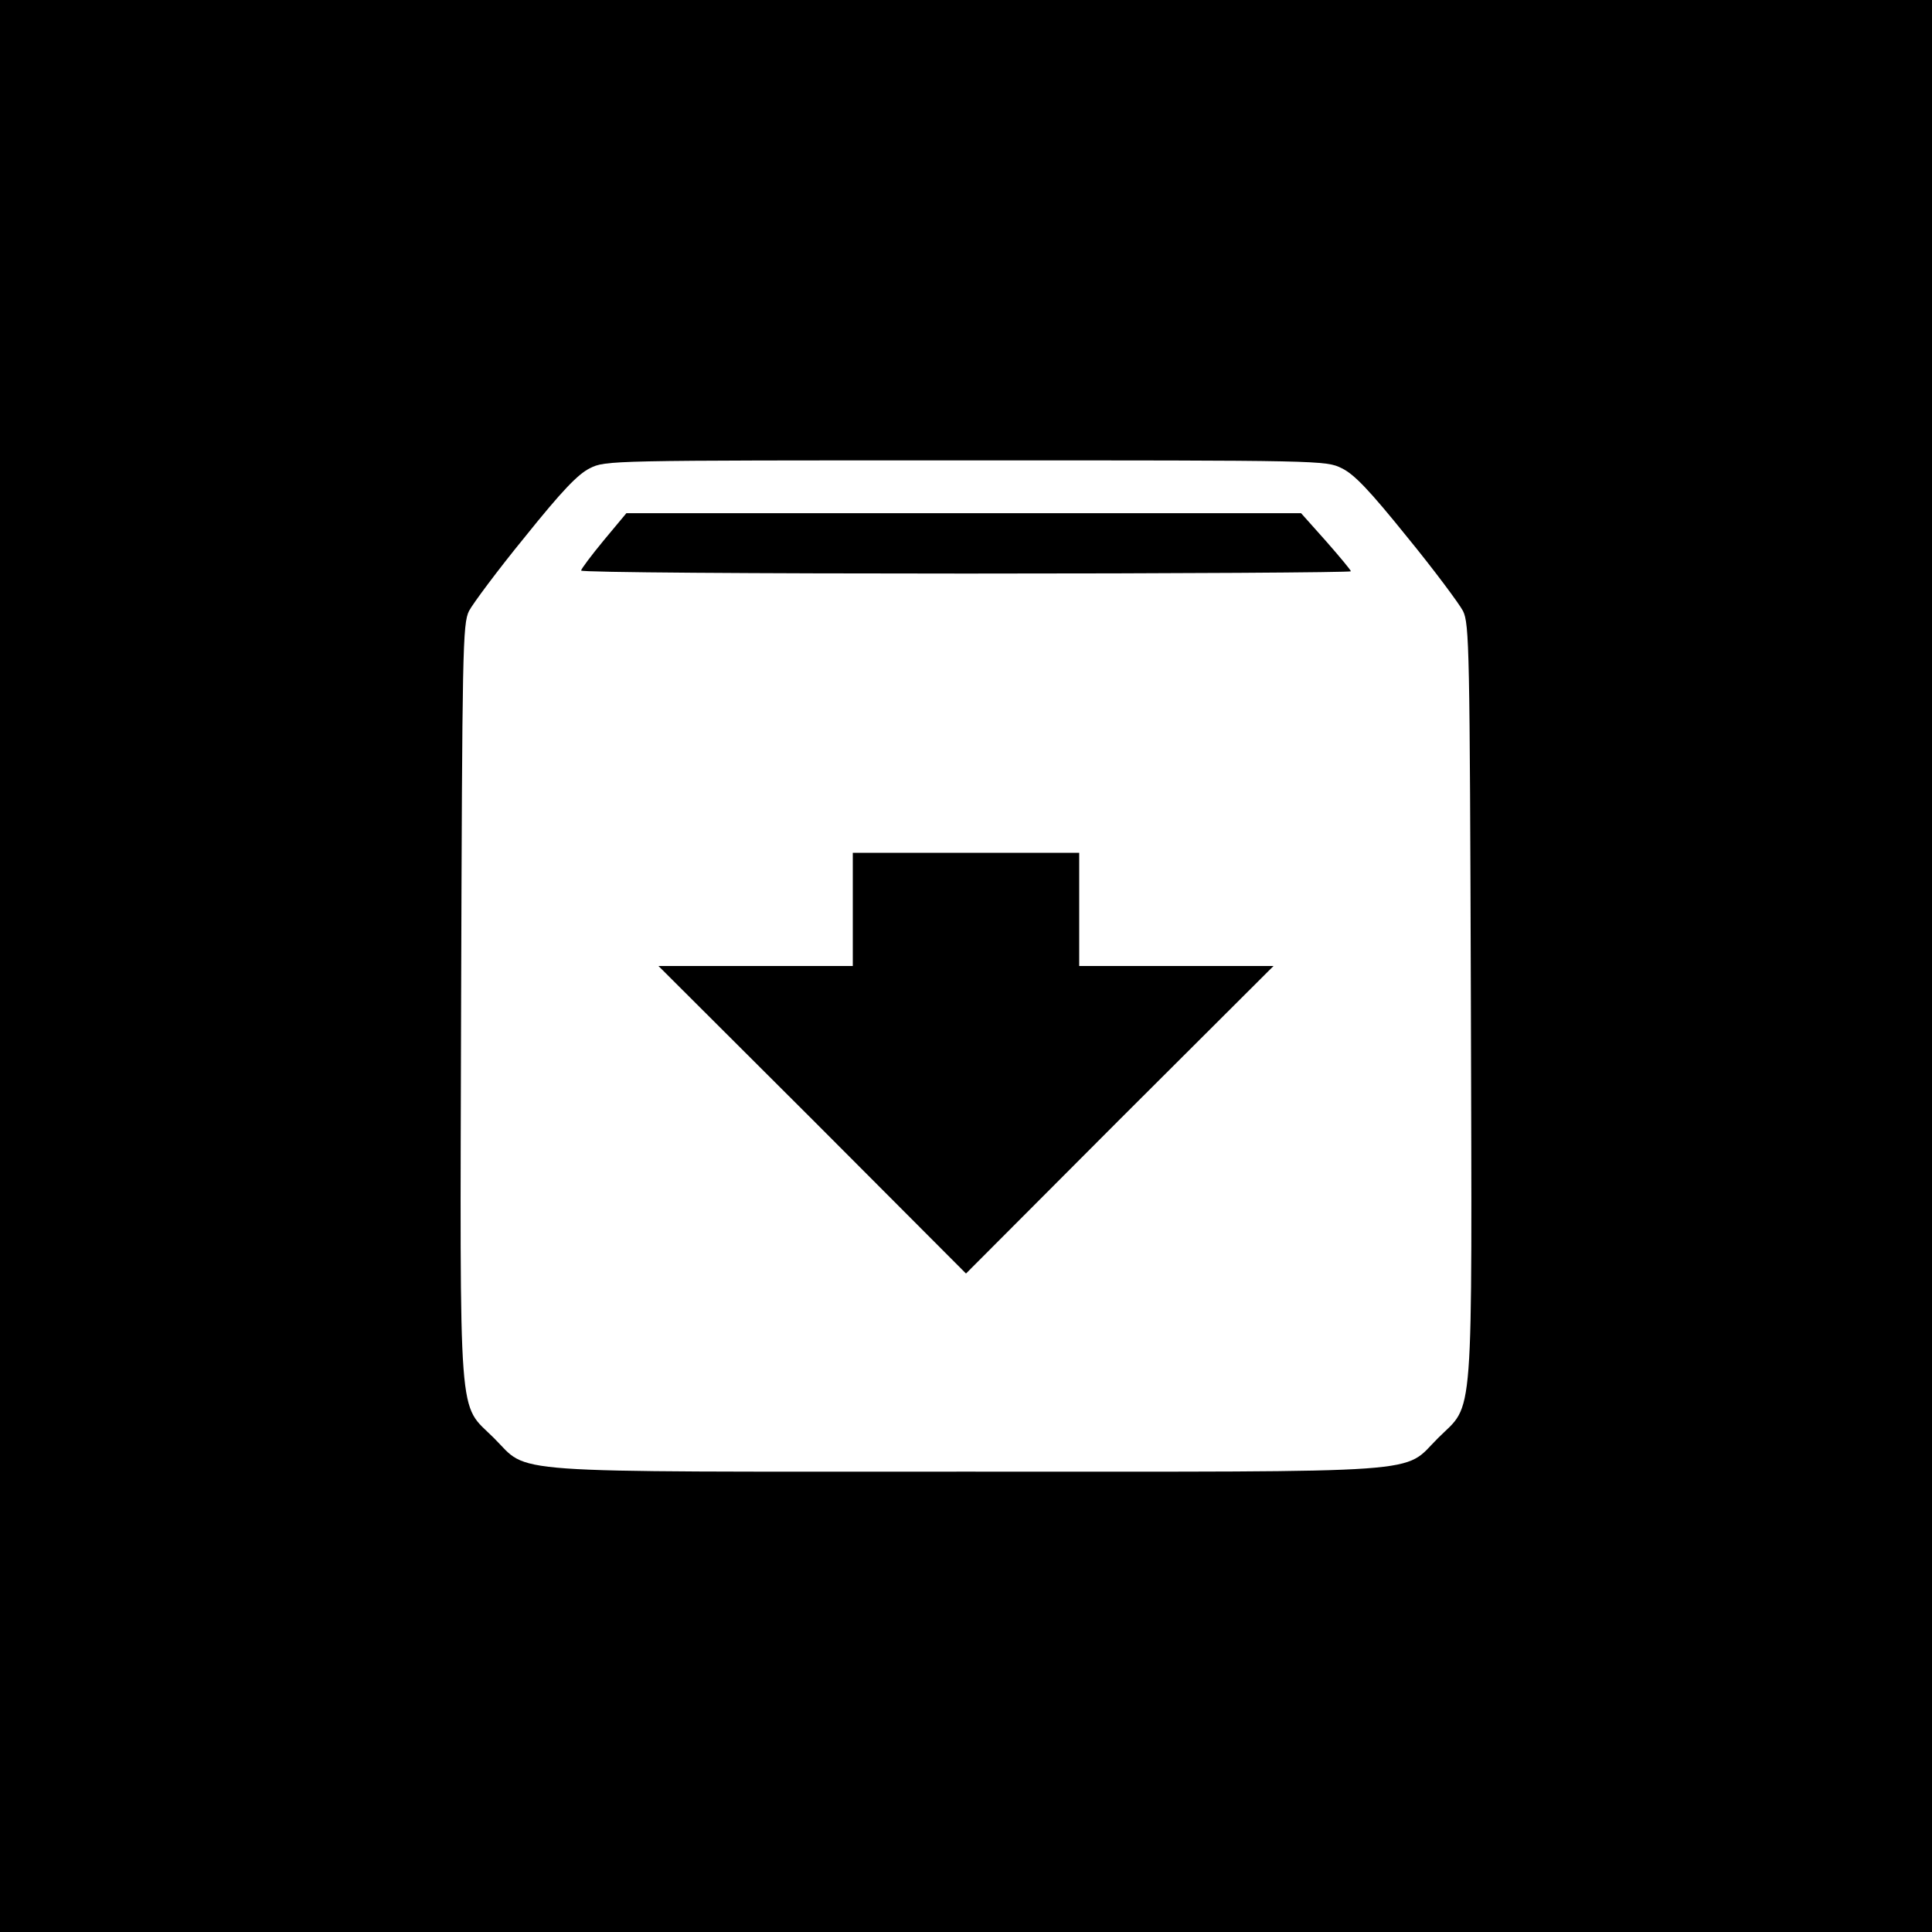 <?xml version="1.0" standalone="no"?>
<!DOCTYPE svg PUBLIC "-//W3C//DTD SVG 20010904//EN"
 "http://www.w3.org/TR/2001/REC-SVG-20010904/DTD/svg10.dtd">
<svg version="1.0" xmlns="http://www.w3.org/2000/svg"
 width="512pt" height="512pt" viewBox="0 0 512 512"
 preserveAspectRatio="xMidYMid meet">

<g transform="translate(0,512) scale(0.1,-0.1)"
fill="#000000" stroke="none">
<path d="M0 2560 l0 -2560 2560 0 2560 0 0 2560 0 2560 -2560 0 -2560 0 0
-2560z m3556 1319 c33 -16 73 -58 173 -182 72 -88 138 -177 148 -196 17 -34
18 -101 21 -1035 3 -1147 9 -1061 -87 -1157 -97 -96 3 -89 -1251 -89 -1254 0
-1154 -7 -1251 89 -96 96 -90 10 -87 1157 3 934 4 1001 21 1035 10 19 76 108
148 196 98 122 140 166 172 182 42 21 48 21 996 21 945 0 955 0 997 -21z"/>
<path d="M1600 3688 c-33 -40 -60 -76 -60 -80 0 -5 459 -8 1020 -8 561 0 1020
3 1020 6 0 3 -30 39 -66 80 l-66 74 -894 0 -894 0 -60 -72z"/>
<path d="M2260 2710 l0 -150 -257 0 -258 0 408 -407 407 -408 407 408 408 407
-258 0 -257 0 0 150 0 150 -300 0 -300 0 0 -150z"/>
</g>
</svg>
